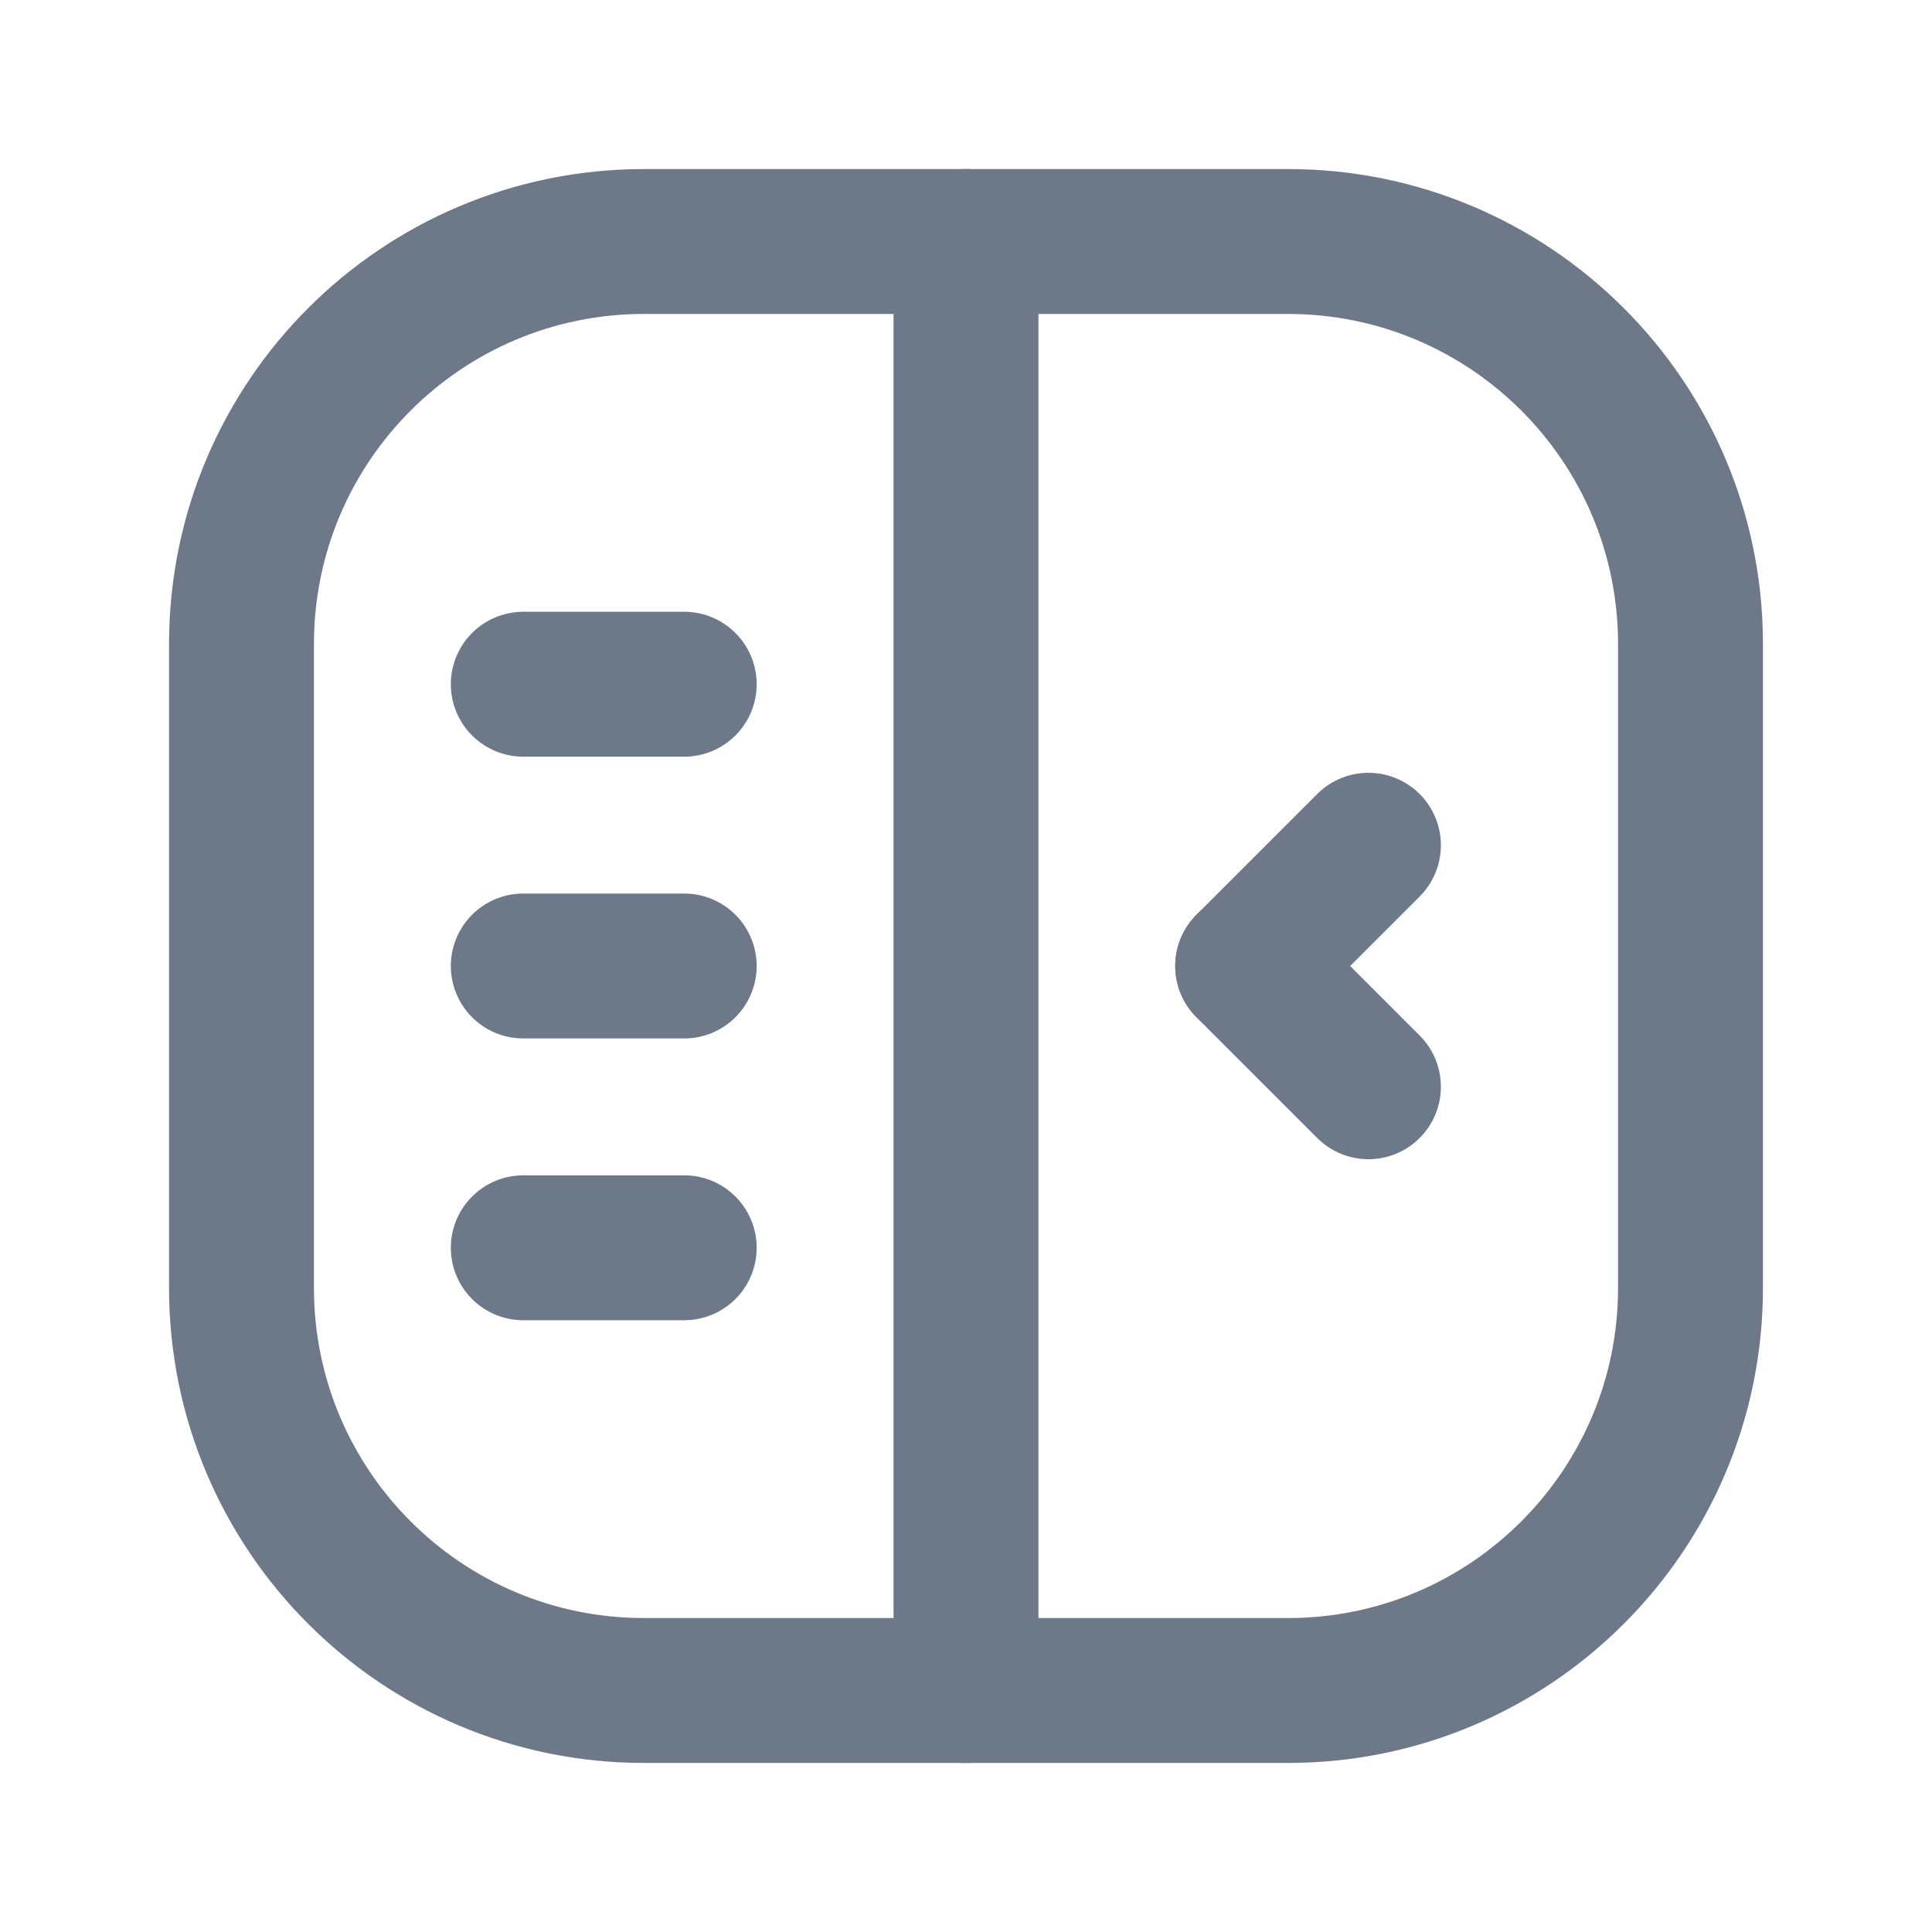 <svg width="20" height="20" viewBox="0 0 20 20" fill="none" xmlns="http://www.w3.org/2000/svg">
<path d="M10 2.5V17.5" stroke="#6D7988" stroke-width="1.5" stroke-linecap="round" stroke-linejoin="round"/>
<path d="M7.083 12.917H5.417" stroke="#6D7988" stroke-width="1.5" stroke-linecap="round" stroke-linejoin="round"/>
<path d="M7.083 10H5.417" stroke="#6D7988" stroke-width="1.5" stroke-linecap="round" stroke-linejoin="round"/>
<path d="M7.083 7.083H5.417" stroke="#6D7988" stroke-width="1.5" stroke-linecap="round" stroke-linejoin="round"/>
<path d="M14.166 11.25L12.916 10" stroke="#6D7988" stroke-width="1.5" stroke-linecap="round" stroke-linejoin="round"/>
<path d="M14.166 8.75L12.916 10" stroke="#6D7988" stroke-width="1.5" stroke-linecap="round" stroke-linejoin="round"/>
<path d="M13.333 2.5H6.667C4.365 2.5 2.5 4.365 2.5 6.667V13.333C2.5 15.634 4.365 17.5 6.667 17.5H13.333C15.634 17.5 17.5 15.634 17.5 13.333V6.667C17.5 4.365 15.634 2.5 13.333 2.5Z" stroke="#6D7988" stroke-width="1.5" stroke-linecap="round" stroke-linejoin="round"/>
</svg>
